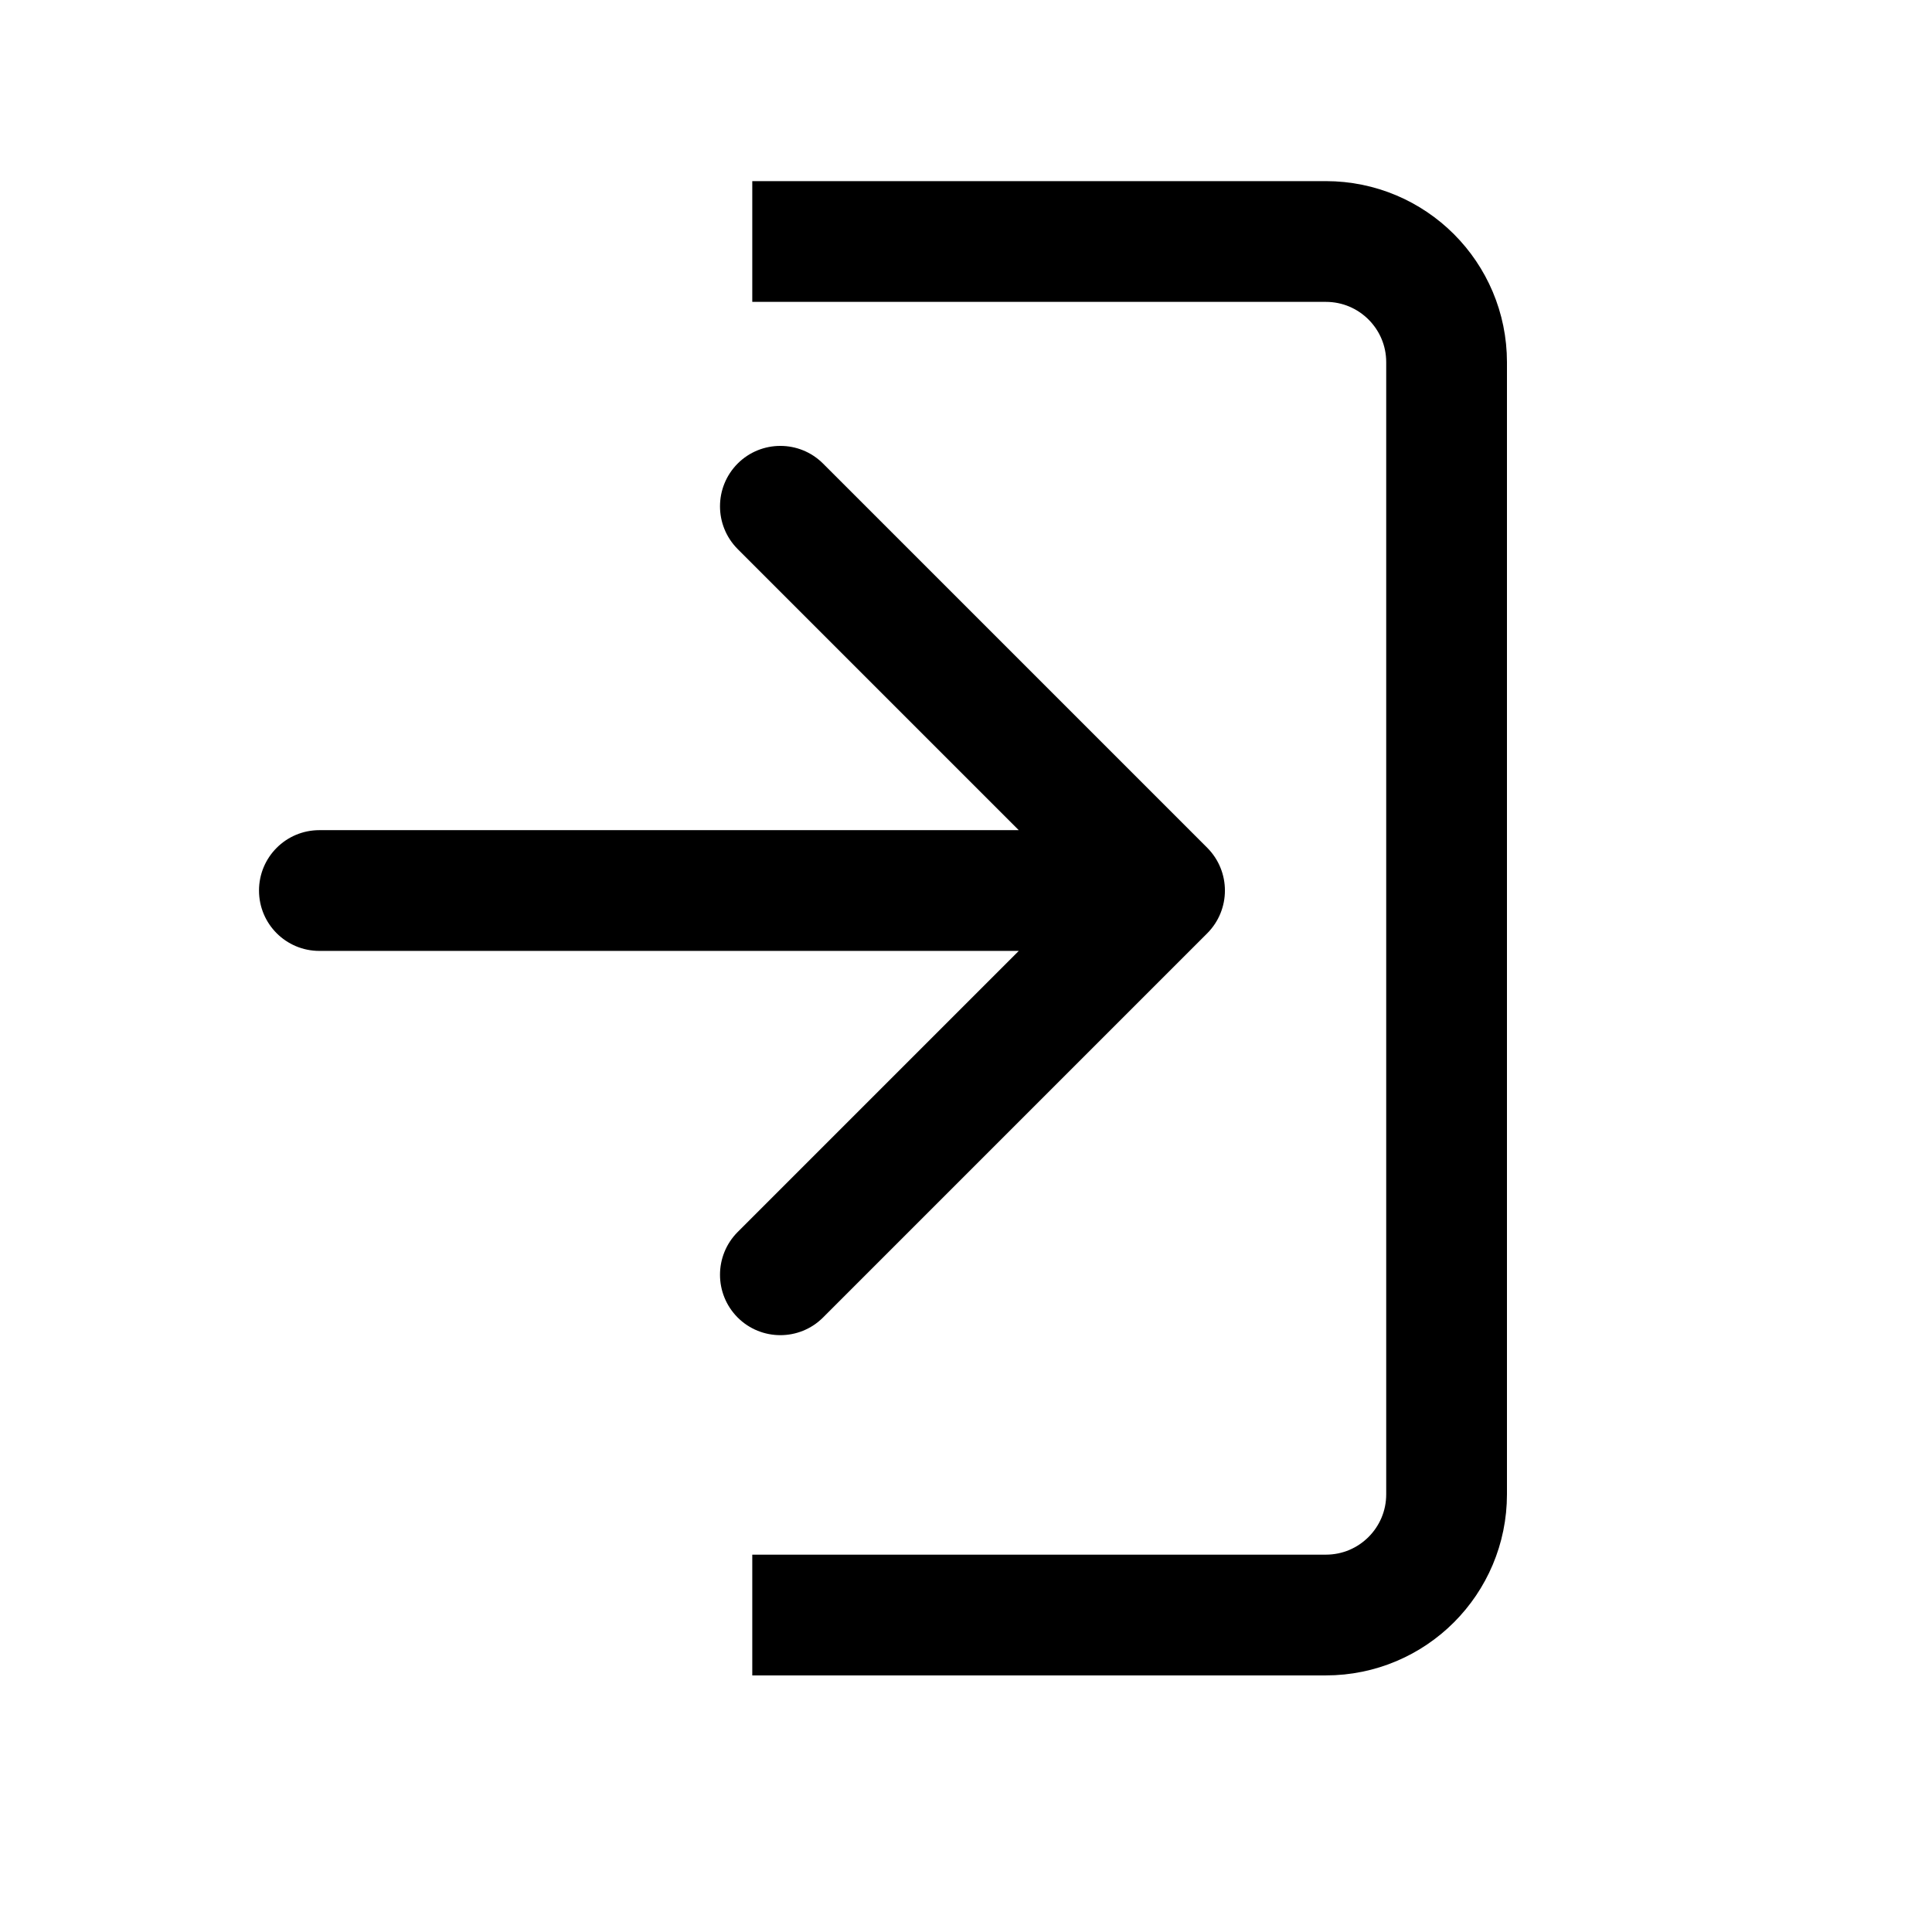 <svg width="16" height="16" viewBox="0 0 16 16" fill="none" xmlns="http://www.w3.org/2000/svg">
<path d="M6.73 13.375L10.98 13.375C11.533 13.375 11.98 12.927 11.98 12.375L11.98 3C11.98 2.448 11.533 2 10.98 2L6.73 2" stroke="currentColor" stroke-linecap="square"/>
<path d="M2.645 6.875C2.368 6.875 2.145 7.099 2.145 7.375C2.145 7.651 2.368 7.875 2.645 7.875L2.645 6.875ZM9.998 7.729C10.193 7.533 10.193 7.217 9.998 7.021L6.816 3.839C6.621 3.644 6.304 3.644 6.109 3.839C5.914 4.035 5.914 4.351 6.109 4.547L8.937 7.375L6.109 10.203C5.914 10.399 5.914 10.715 6.109 10.911C6.304 11.106 6.621 11.106 6.816 10.911L9.998 7.729ZM2.645 7.875L9.645 7.875L9.645 6.875L2.645 6.875L2.645 7.875Z" fill="currentColor"/>
</svg>
